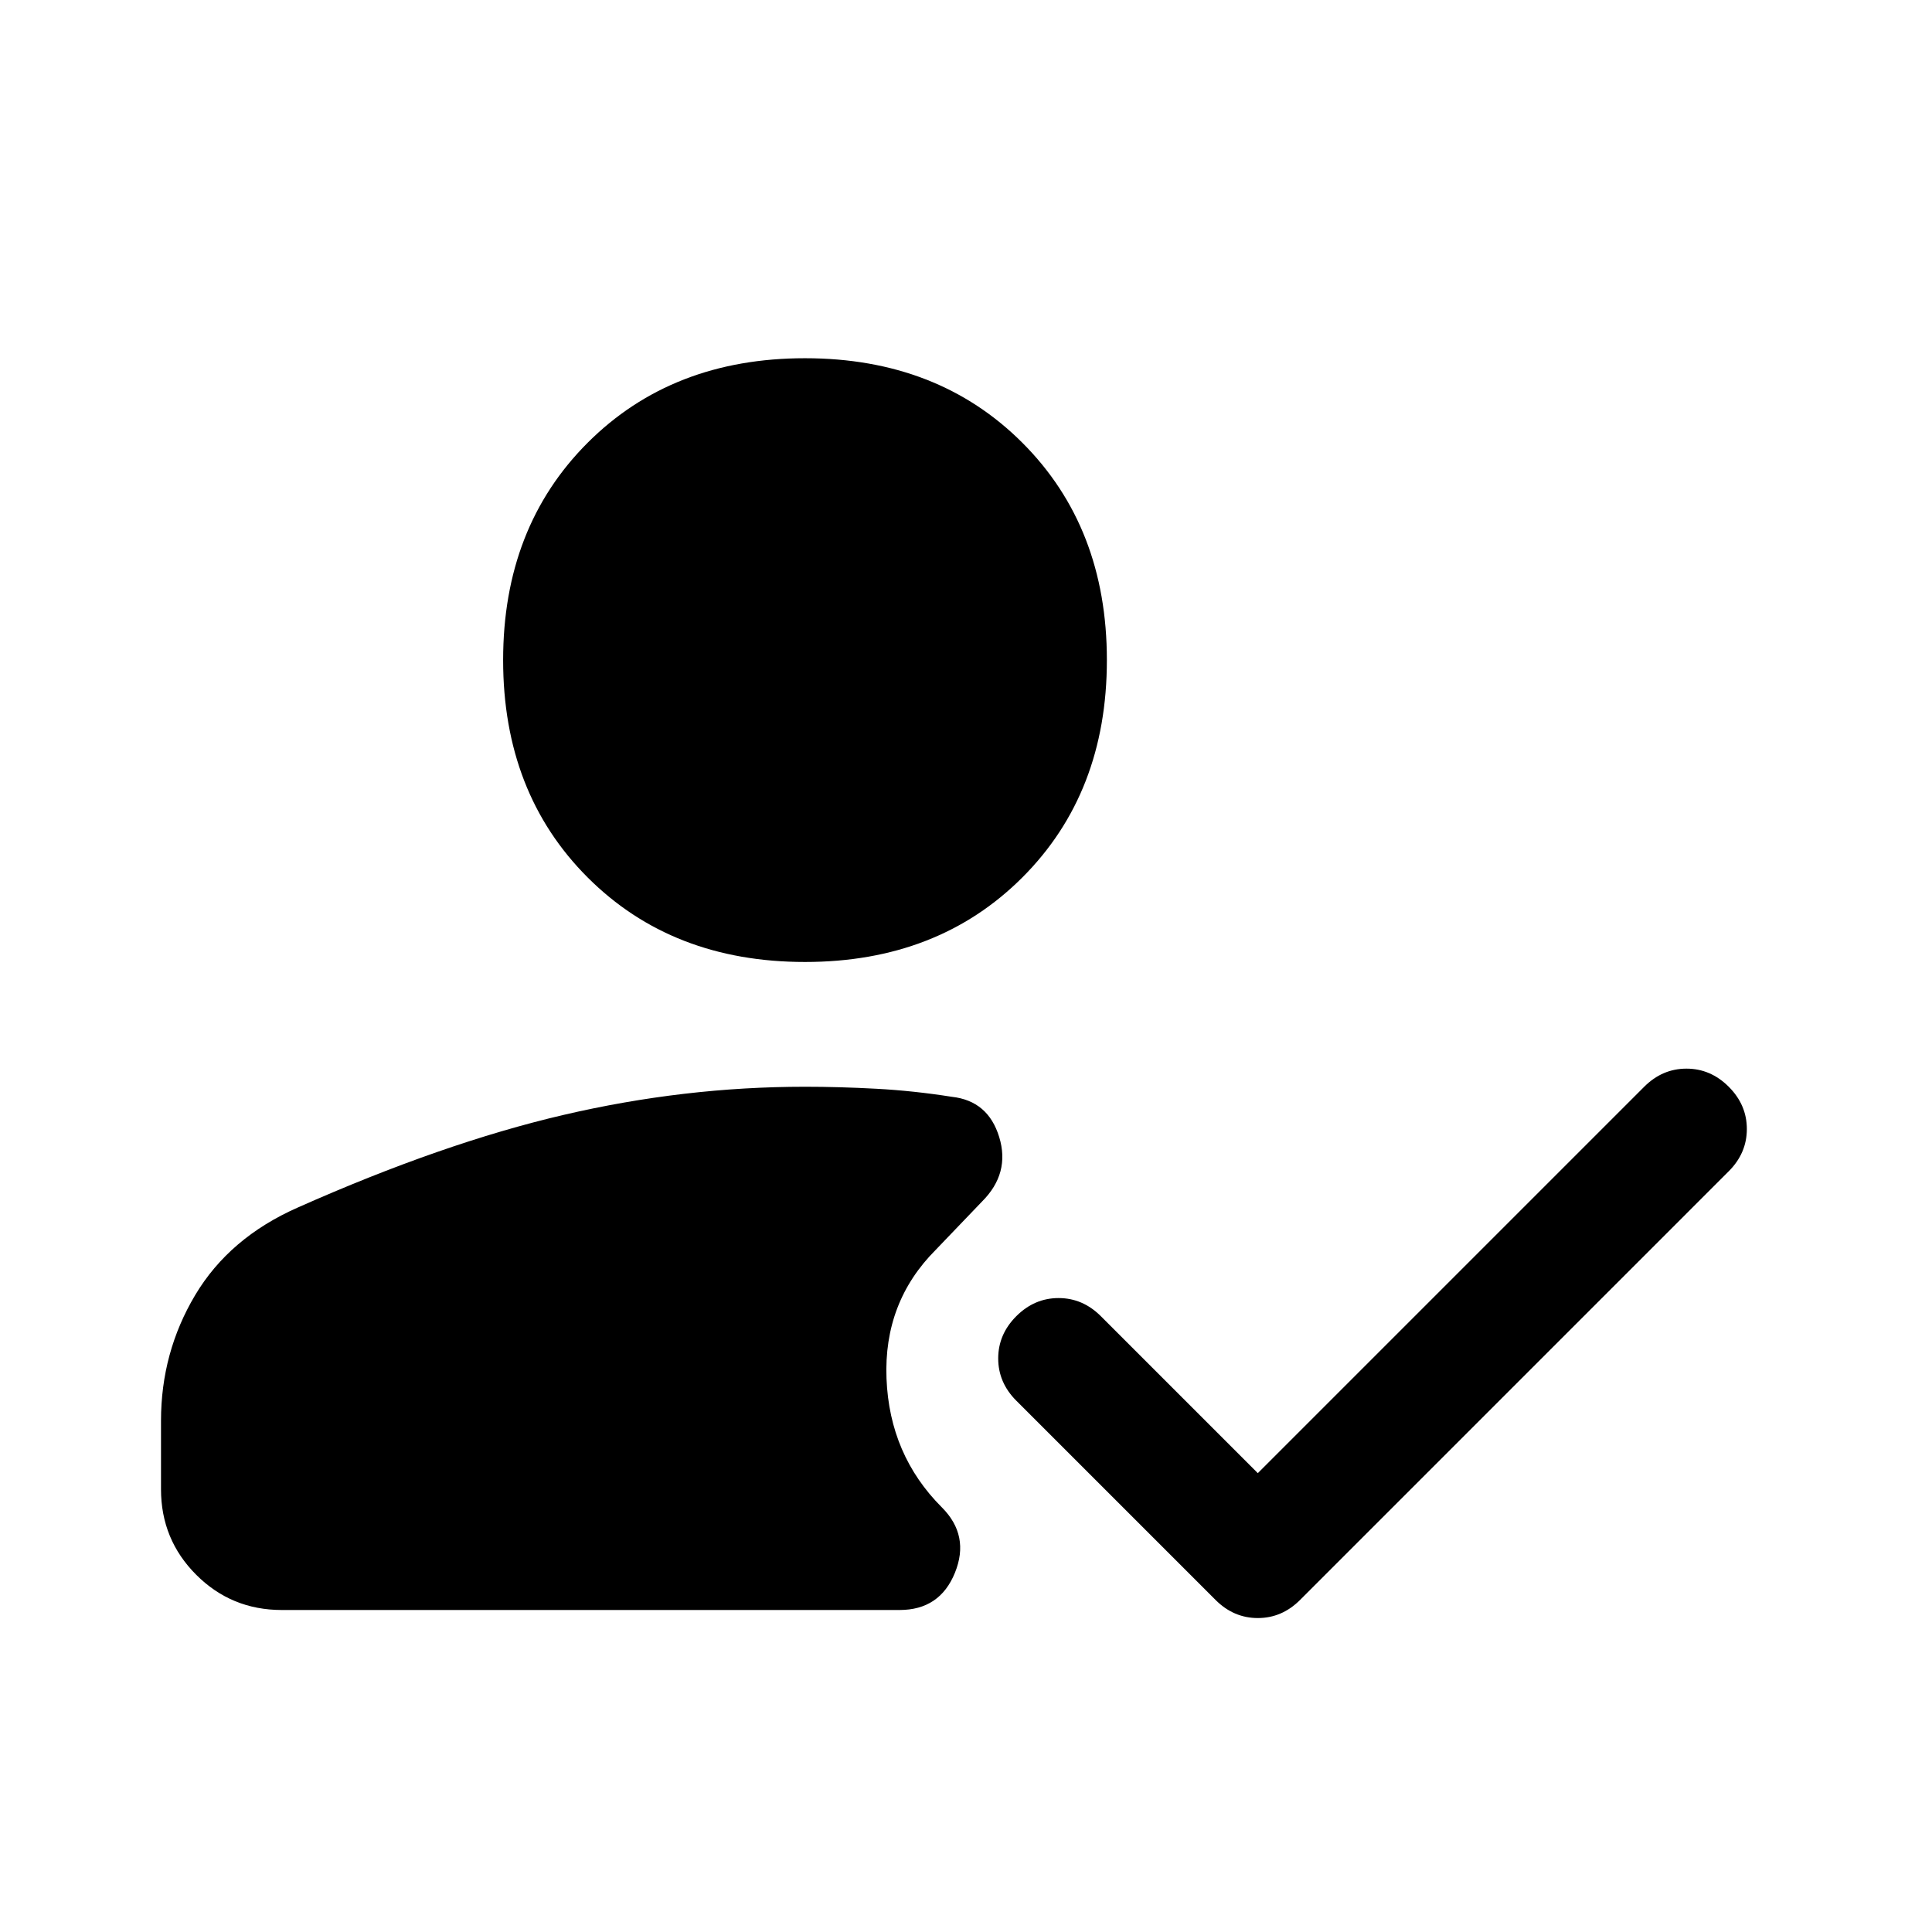<svg xmlns="http://www.w3.org/2000/svg" width="48" height="48" viewBox="0 -960 960 960"><path d="M400-482q-66 0-108-42t-42-108q0-66 42-108t108-42q66 0 108 42t42 108q0 66-42 108t-108 42ZM140-160q-25 0-42.5-17.5T80-220v-34q0-34 17-62.5t51-43.5q72-32 132-46t120-14q17 0 35.5 1t37.5 4q18 2 23.5 20t-8.5 32l-23 24q-26 26-24.5 64t27.5 64q14 14 6.5 32.5T447-160H140Zm485-68 192-192q9-9 21-9t21 9q9 9 9 21t-9 21L646-165q-9 9-21 9t-21-9l-99-99q-9-9-9-21t9-21q9-9 21-9t21 9l78 78Z"/></svg>